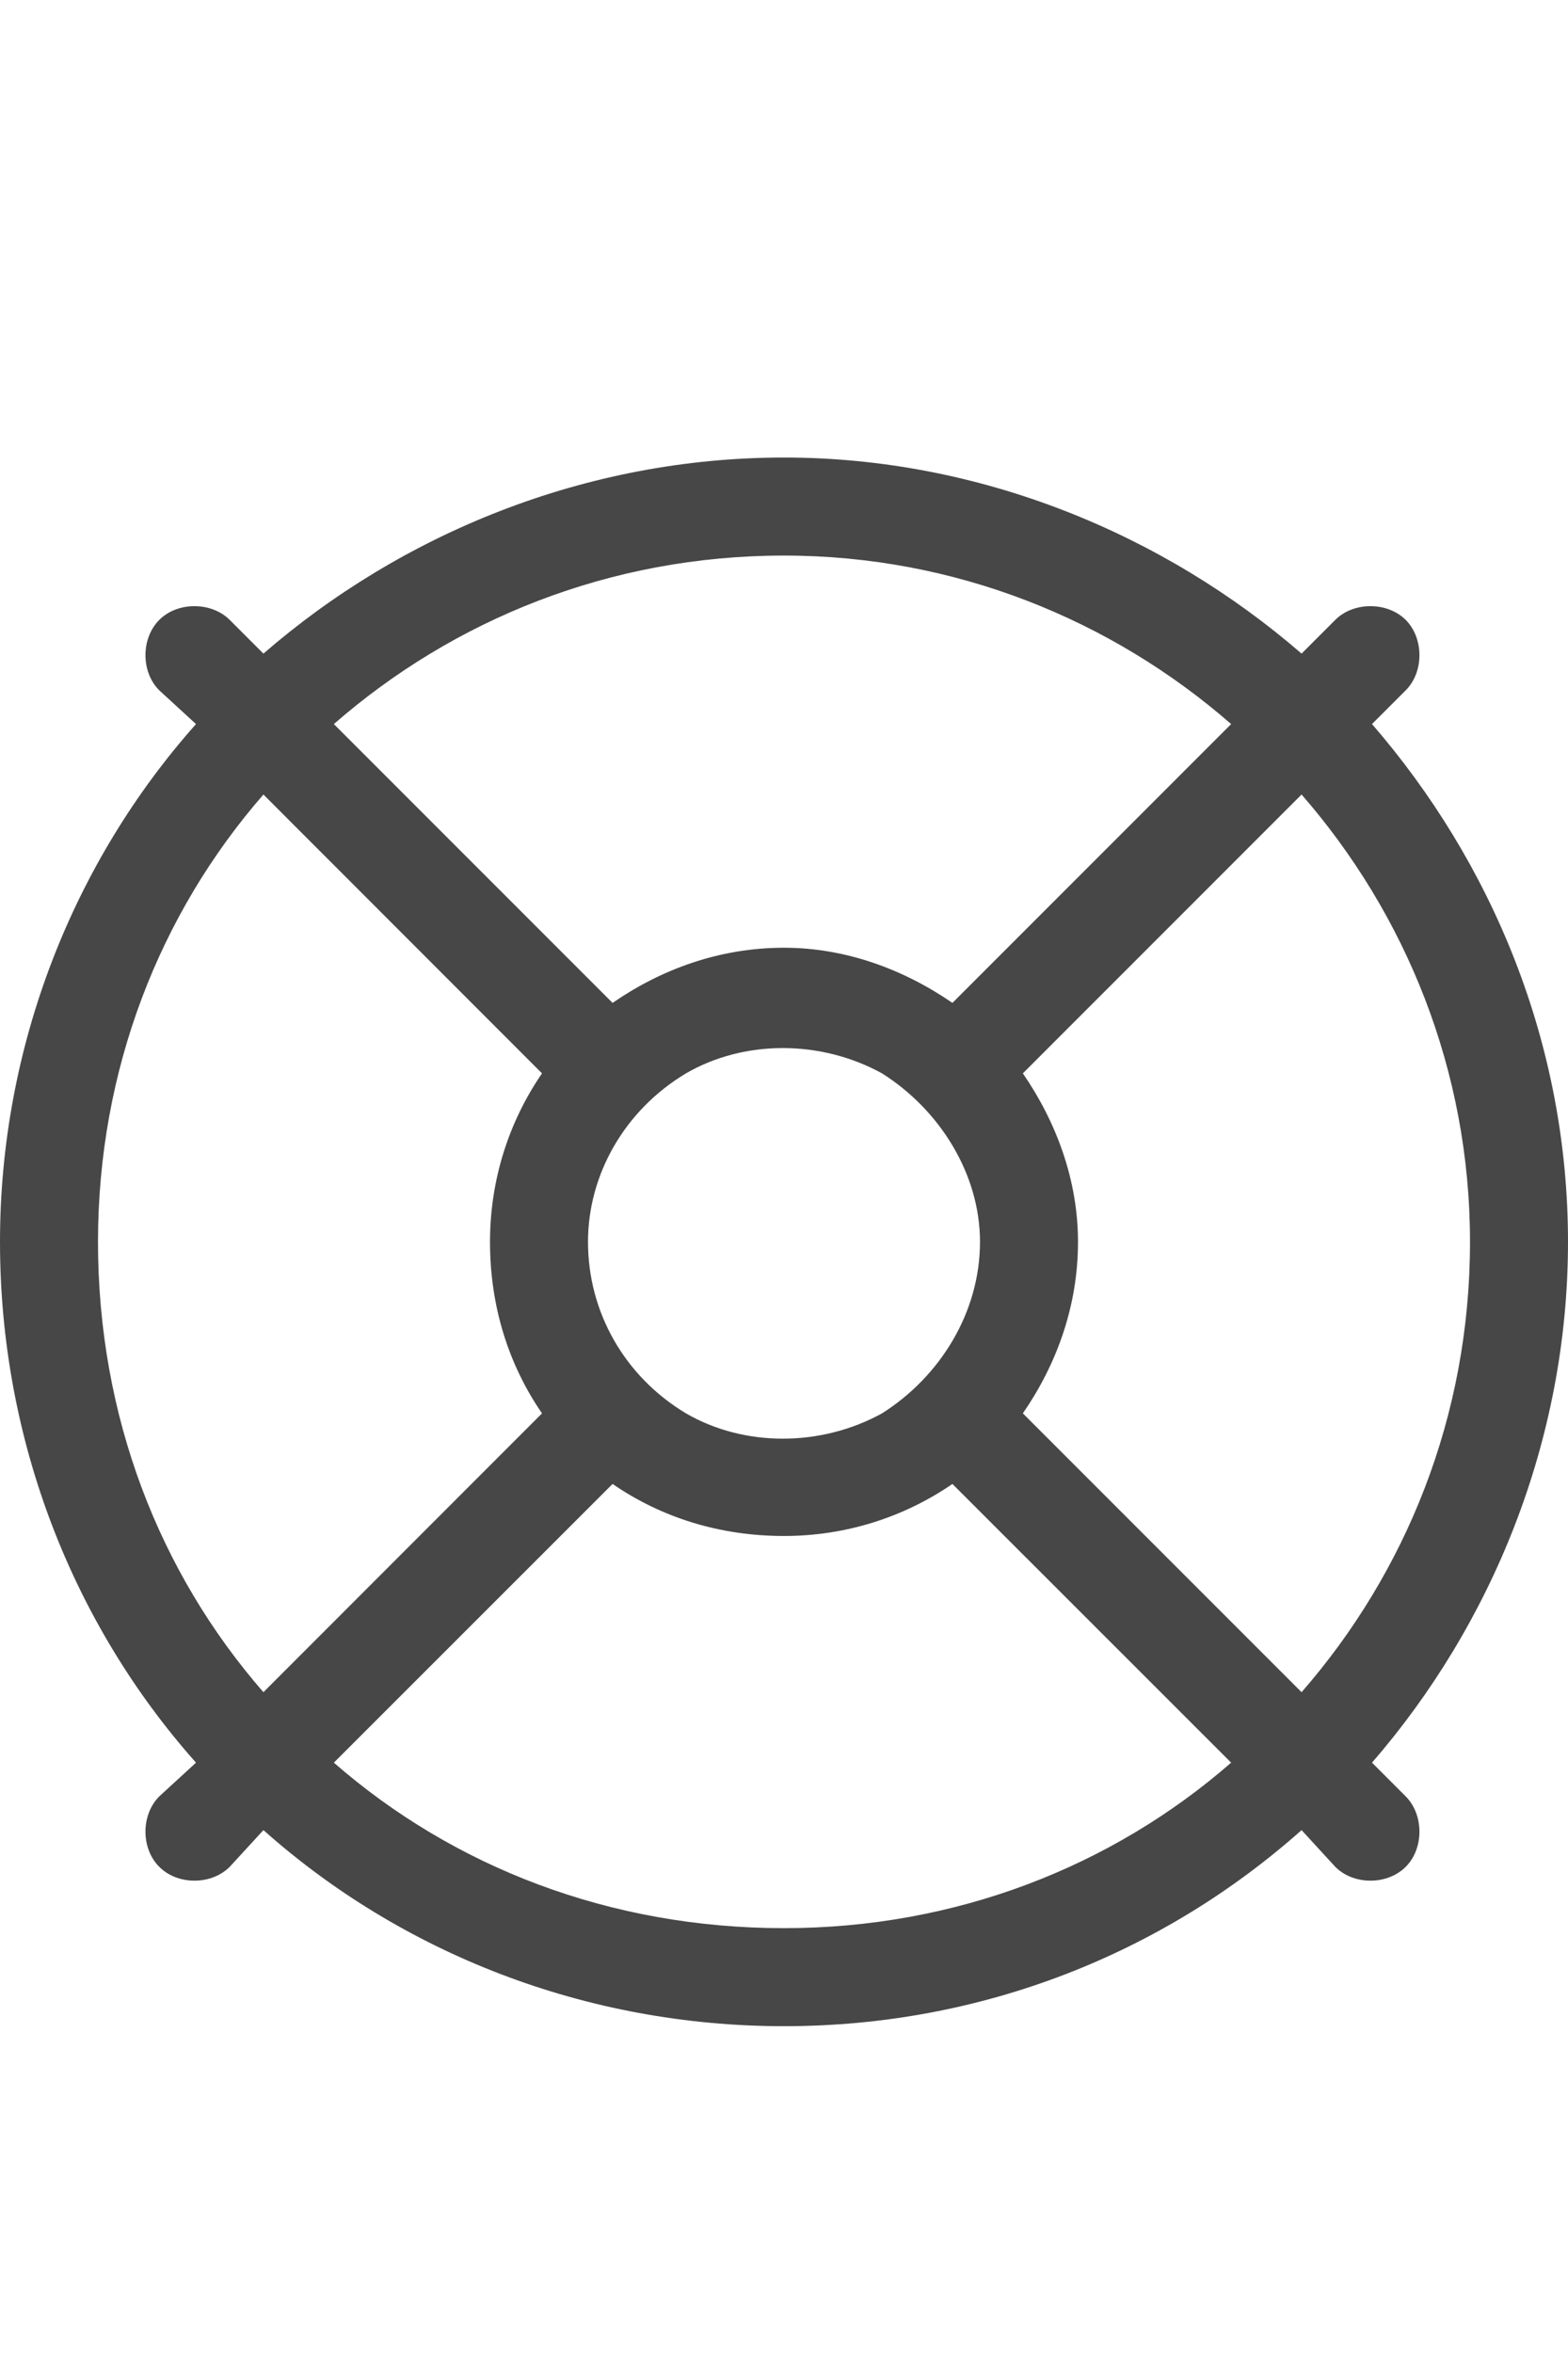 <svg width="12" height="18" viewBox="0 0 12 18" fill="none" xmlns="http://www.w3.org/2000/svg">
<g id="label-paired / caption / life-ring-caption / regular" clip-path="url(#clip0_2556_10554)">
<path id="icon" d="M9.422 13.484L7.289 11.352C6.914 11.609 6.469 11.75 6 11.75C5.508 11.75 5.062 11.609 4.688 11.352L2.555 13.484C3.469 14.281 4.664 14.75 6 14.75C7.312 14.75 8.508 14.281 9.422 13.484ZM9.961 12.945C10.758 12.031 11.25 10.836 11.25 9.5C11.25 8.188 10.758 6.992 9.961 6.078L7.828 8.211C8.086 8.586 8.25 9.031 8.25 9.5C8.25 9.992 8.086 10.438 7.828 10.812L9.961 12.945ZM10.5 13.484L10.758 13.742C10.898 13.883 10.898 14.141 10.758 14.281C10.617 14.422 10.359 14.422 10.219 14.281L9.961 14C8.906 14.938 7.523 15.5 6 15.5C4.477 15.5 3.07 14.938 2.016 14L1.758 14.281C1.617 14.422 1.359 14.422 1.219 14.281C1.078 14.141 1.078 13.883 1.219 13.742L1.5 13.484C0.562 12.43 0 11.023 0 9.5C0 8 0.562 6.594 1.5 5.539L1.219 5.281C1.078 5.141 1.078 4.883 1.219 4.742C1.359 4.602 1.617 4.602 1.758 4.742L2.016 5C3.07 4.086 4.477 3.5 6 3.5C7.5 3.5 8.906 4.086 9.961 5L10.219 4.742C10.359 4.602 10.617 4.602 10.758 4.742C10.898 4.883 10.898 5.141 10.758 5.281L10.5 5.539C11.414 6.594 12 7.977 12 9.5C12 11.023 11.414 12.43 10.5 13.484ZM9.422 5.539C8.508 4.742 7.312 4.25 6 4.25C4.664 4.25 3.469 4.742 2.555 5.539L4.688 7.672C5.062 7.414 5.508 7.25 6 7.25C6.469 7.25 6.914 7.414 7.289 7.672L9.422 5.539ZM4.148 10.812C3.891 10.438 3.75 9.992 3.75 9.5C3.75 9.031 3.891 8.586 4.148 8.211L2.016 6.078C1.219 6.992 0.75 8.188 0.75 9.5C0.75 10.836 1.219 12.031 2.016 12.945L4.148 10.812ZM4.5 9.5C4.5 10.039 4.781 10.531 5.25 10.812C5.695 11.07 6.281 11.07 6.75 10.812C7.195 10.531 7.5 10.039 7.5 9.5C7.5 8.984 7.195 8.492 6.75 8.211C6.281 7.953 5.695 7.953 5.25 8.211C4.781 8.492 4.5 8.984 4.5 9.5Z" fill="black" fill-opacity="0.72"/>
</g>
<defs>
<clipPath id="clip0_2556_10554">
<rect width="12" height="18" fill="white"/>
</clipPath>
</defs>
</svg>
